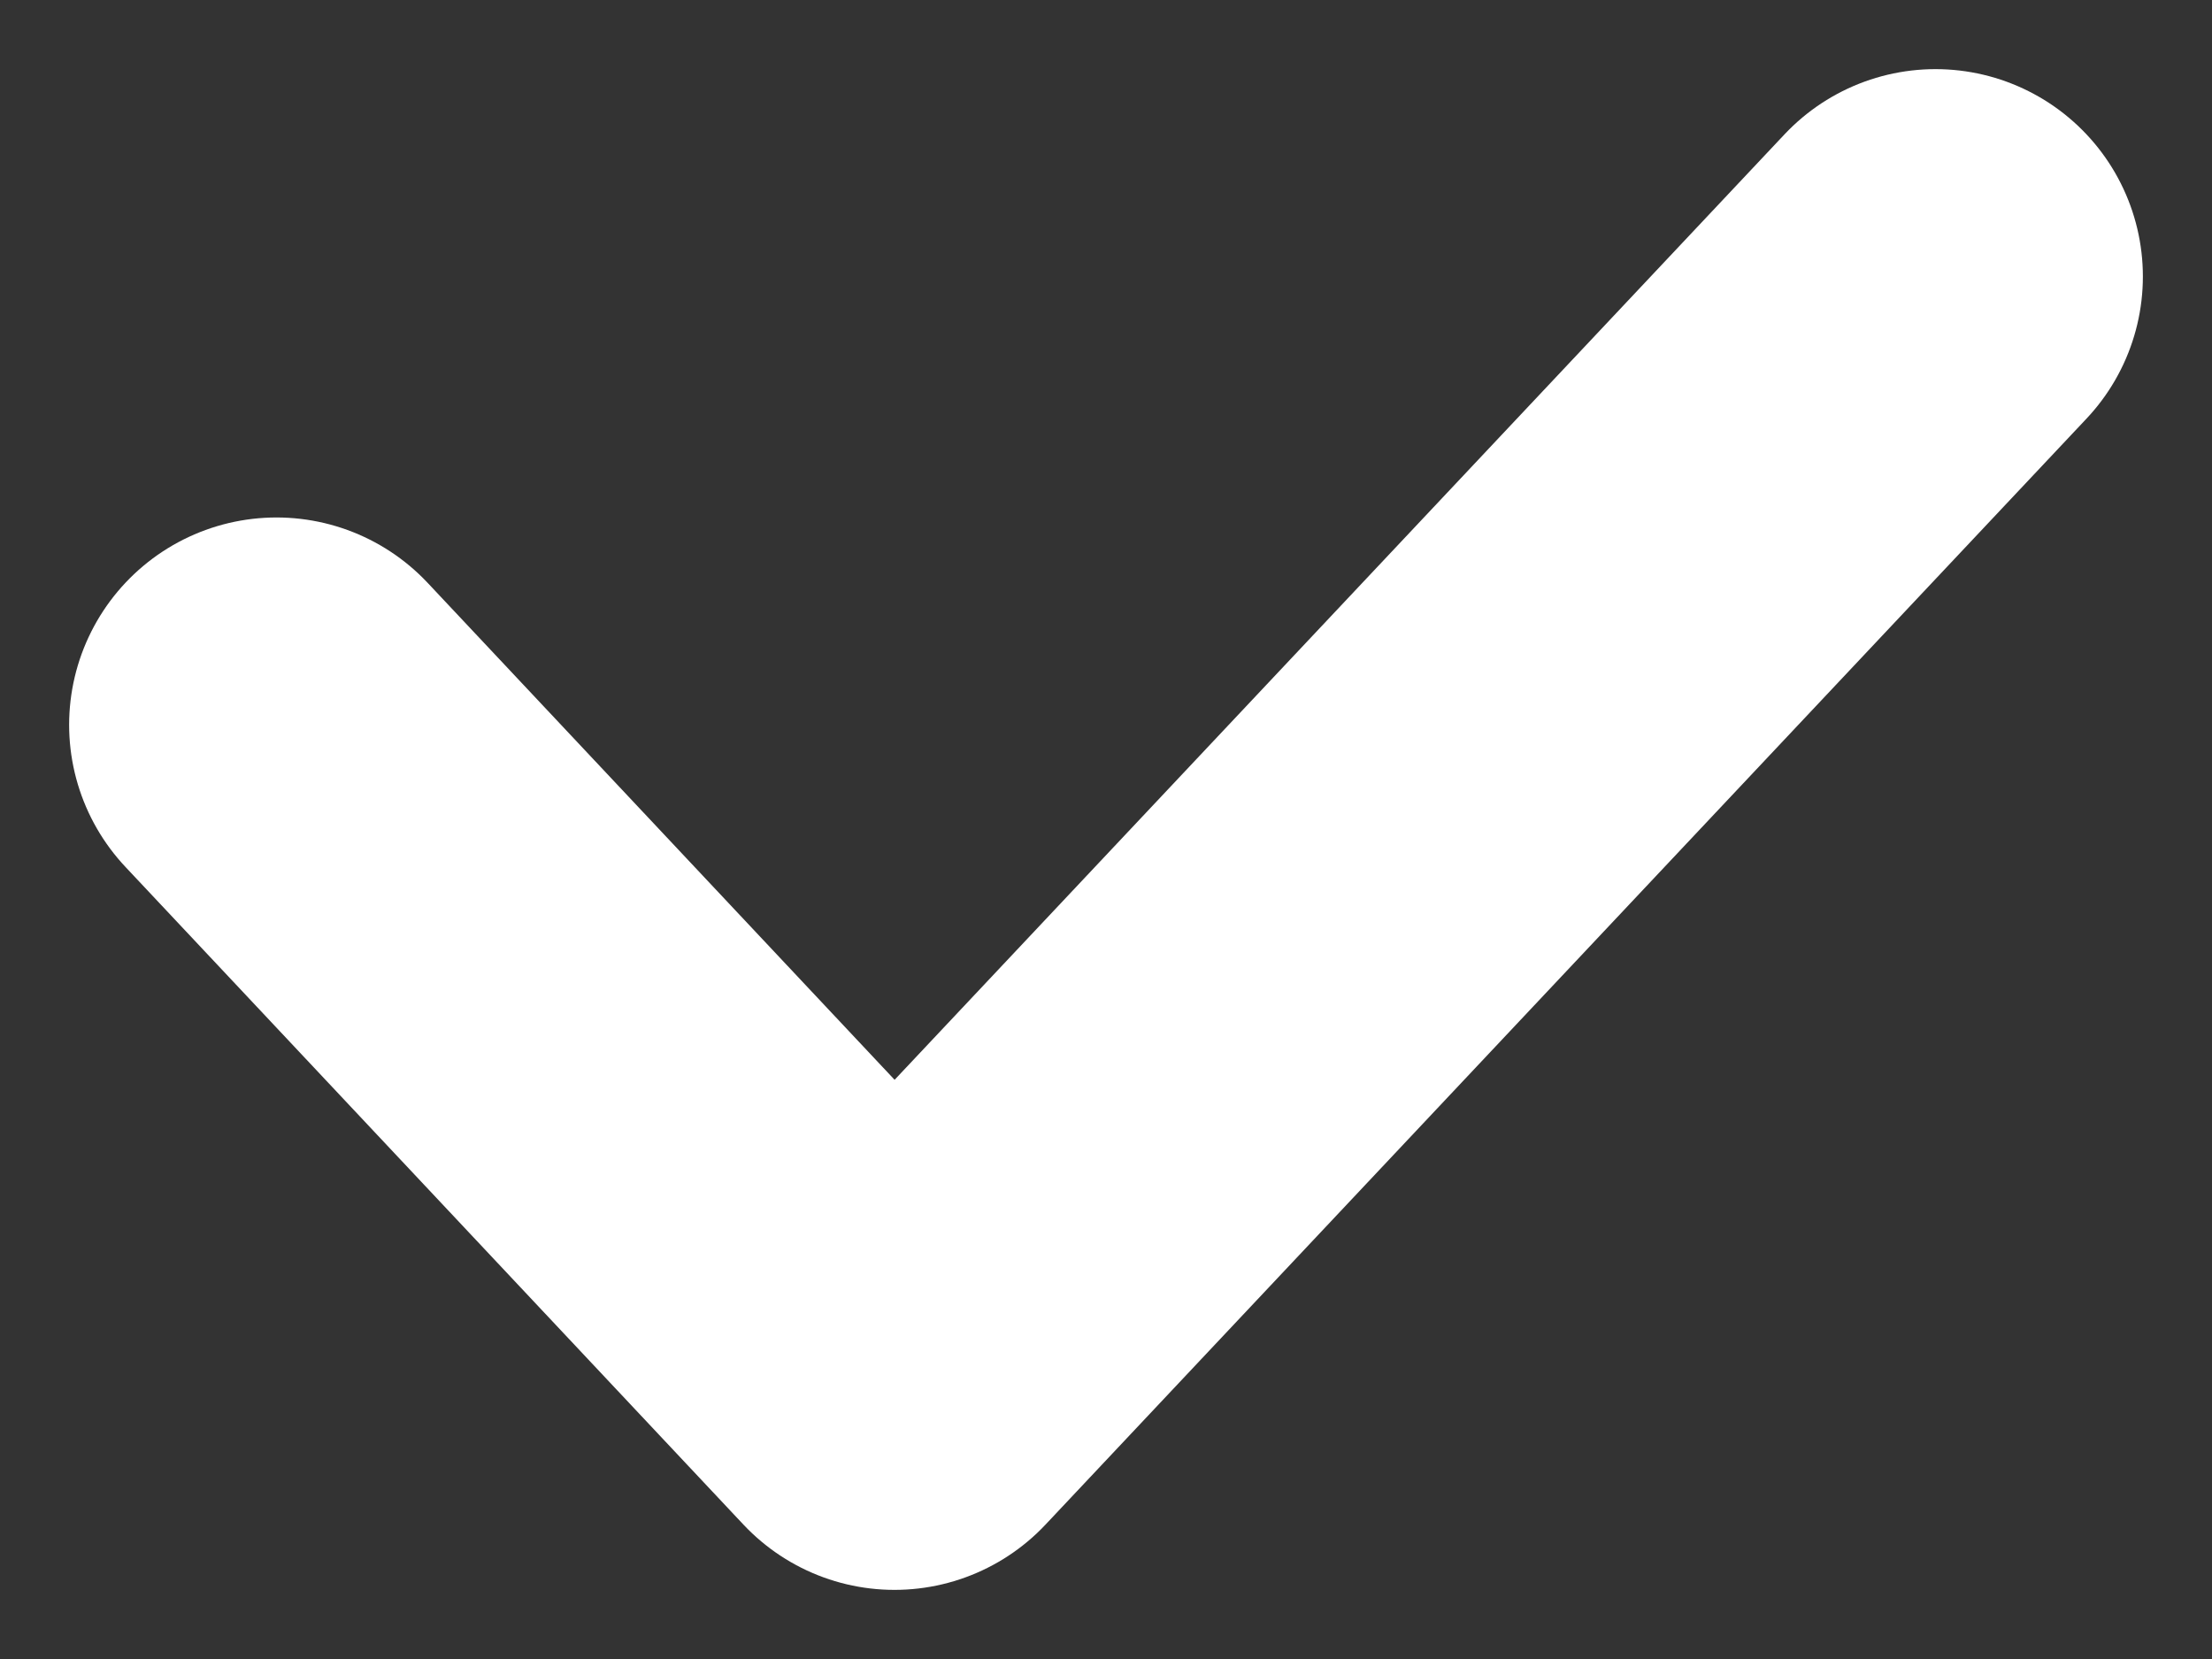 <svg width="16" height="12" viewBox="0 0 16 12" fill="none" xmlns="http://www.w3.org/2000/svg">
<rect x="0" y="0" width="16" height="12" fill="#333333" stroke="none"/>
<path d="M2 5.243L6.47 10L14 2" stroke="white" stroke-width="3" stroke-miterlimit="10" stroke-linecap="round" stroke-linejoin="round"/>
</svg>
